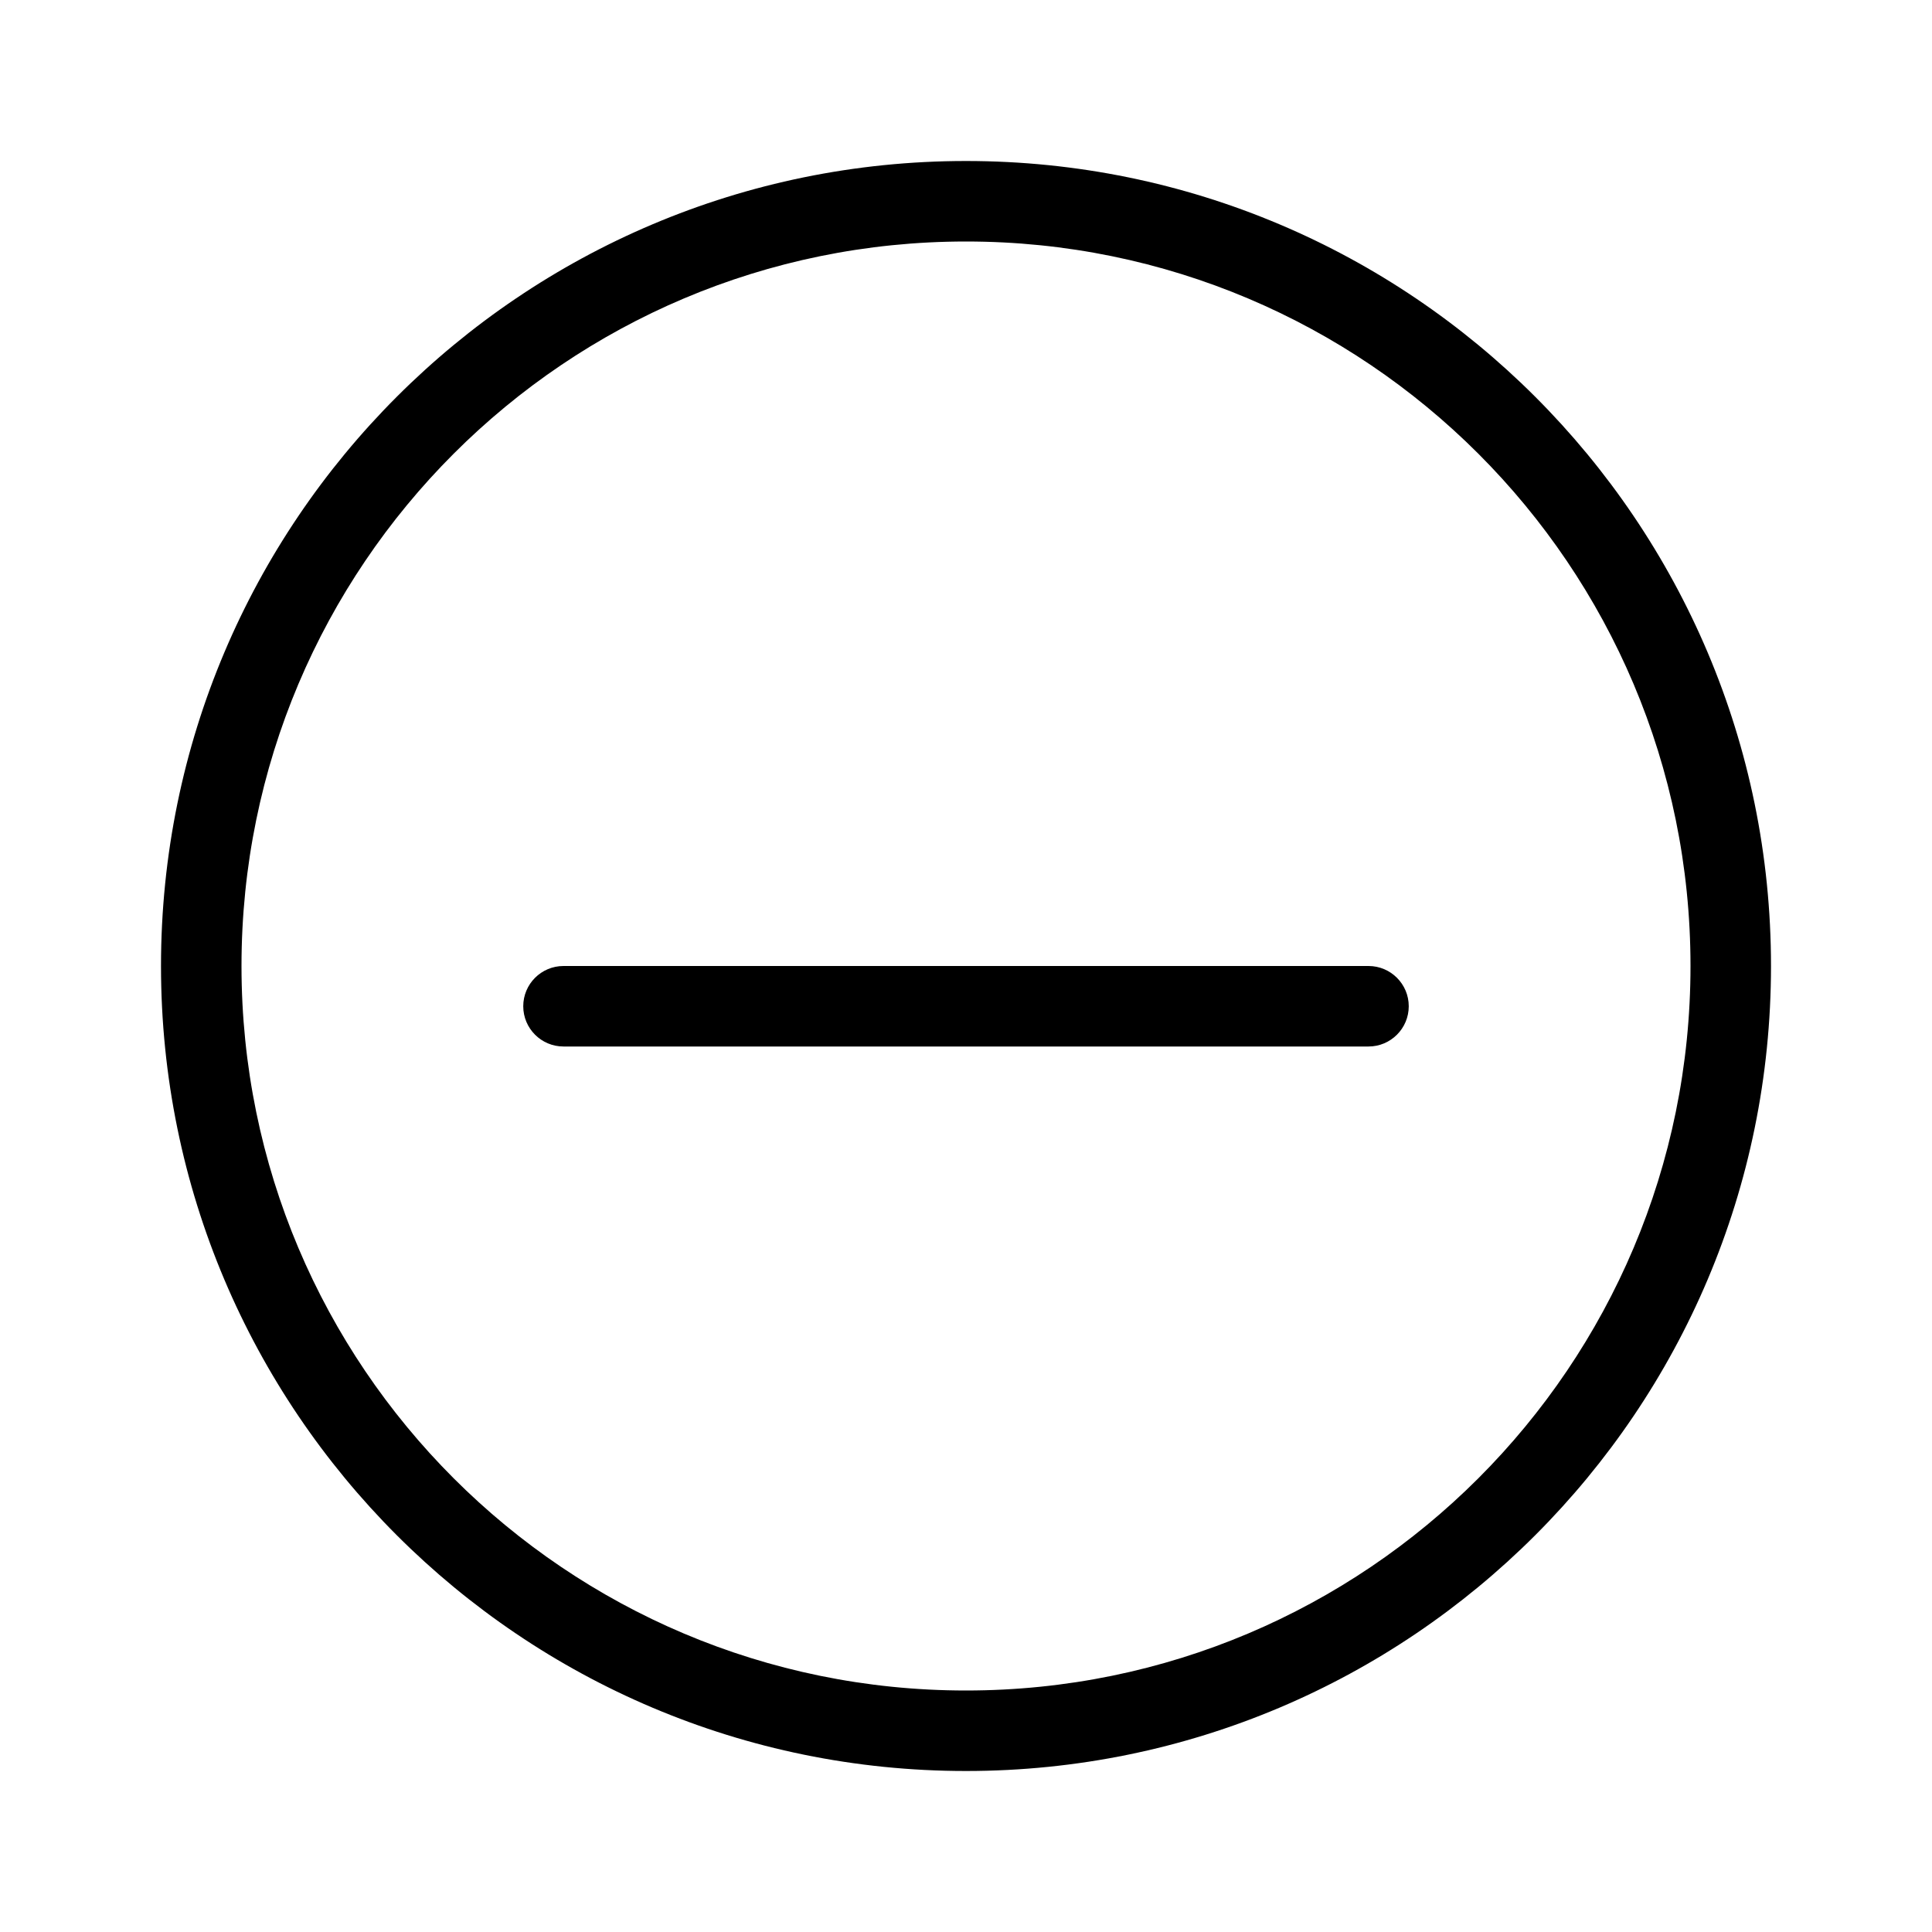 <?xml version="1.0" encoding="UTF-8"?>
<svg xmlns="http://www.w3.org/2000/svg" xmlns:xlink="http://www.w3.org/1999/xlink" width="24" height="24" viewBox="0 0 24 24">
  <defs>
    <path id="minus-circle-a" d="M12,21 C16.971,21 21,16.971 21,12 C21,7.029 16.971,3 12,3 C7.029,3 3,7.029 3,12 C3,16.971 7.029,21 12,21 Z M12,22 C6.477,22 2,17.523 2,12 C2,6.477 6.477,2 12,2 C17.523,2 22,6.477 22,12 C22,17.523 17.523,22 12,22 Z M7,13 L17,13 C17.276,13 17.5,12.776 17.5,12.5 C17.5,12.224 17.276,12 17,12 L7,12 C6.724,12 6.5,12.224 6.5,12.5 C6.5,12.776 6.724,13 7,13 Z"/>
  </defs>
  <use xlink:href="#minus-circle-a"/>
</svg>
